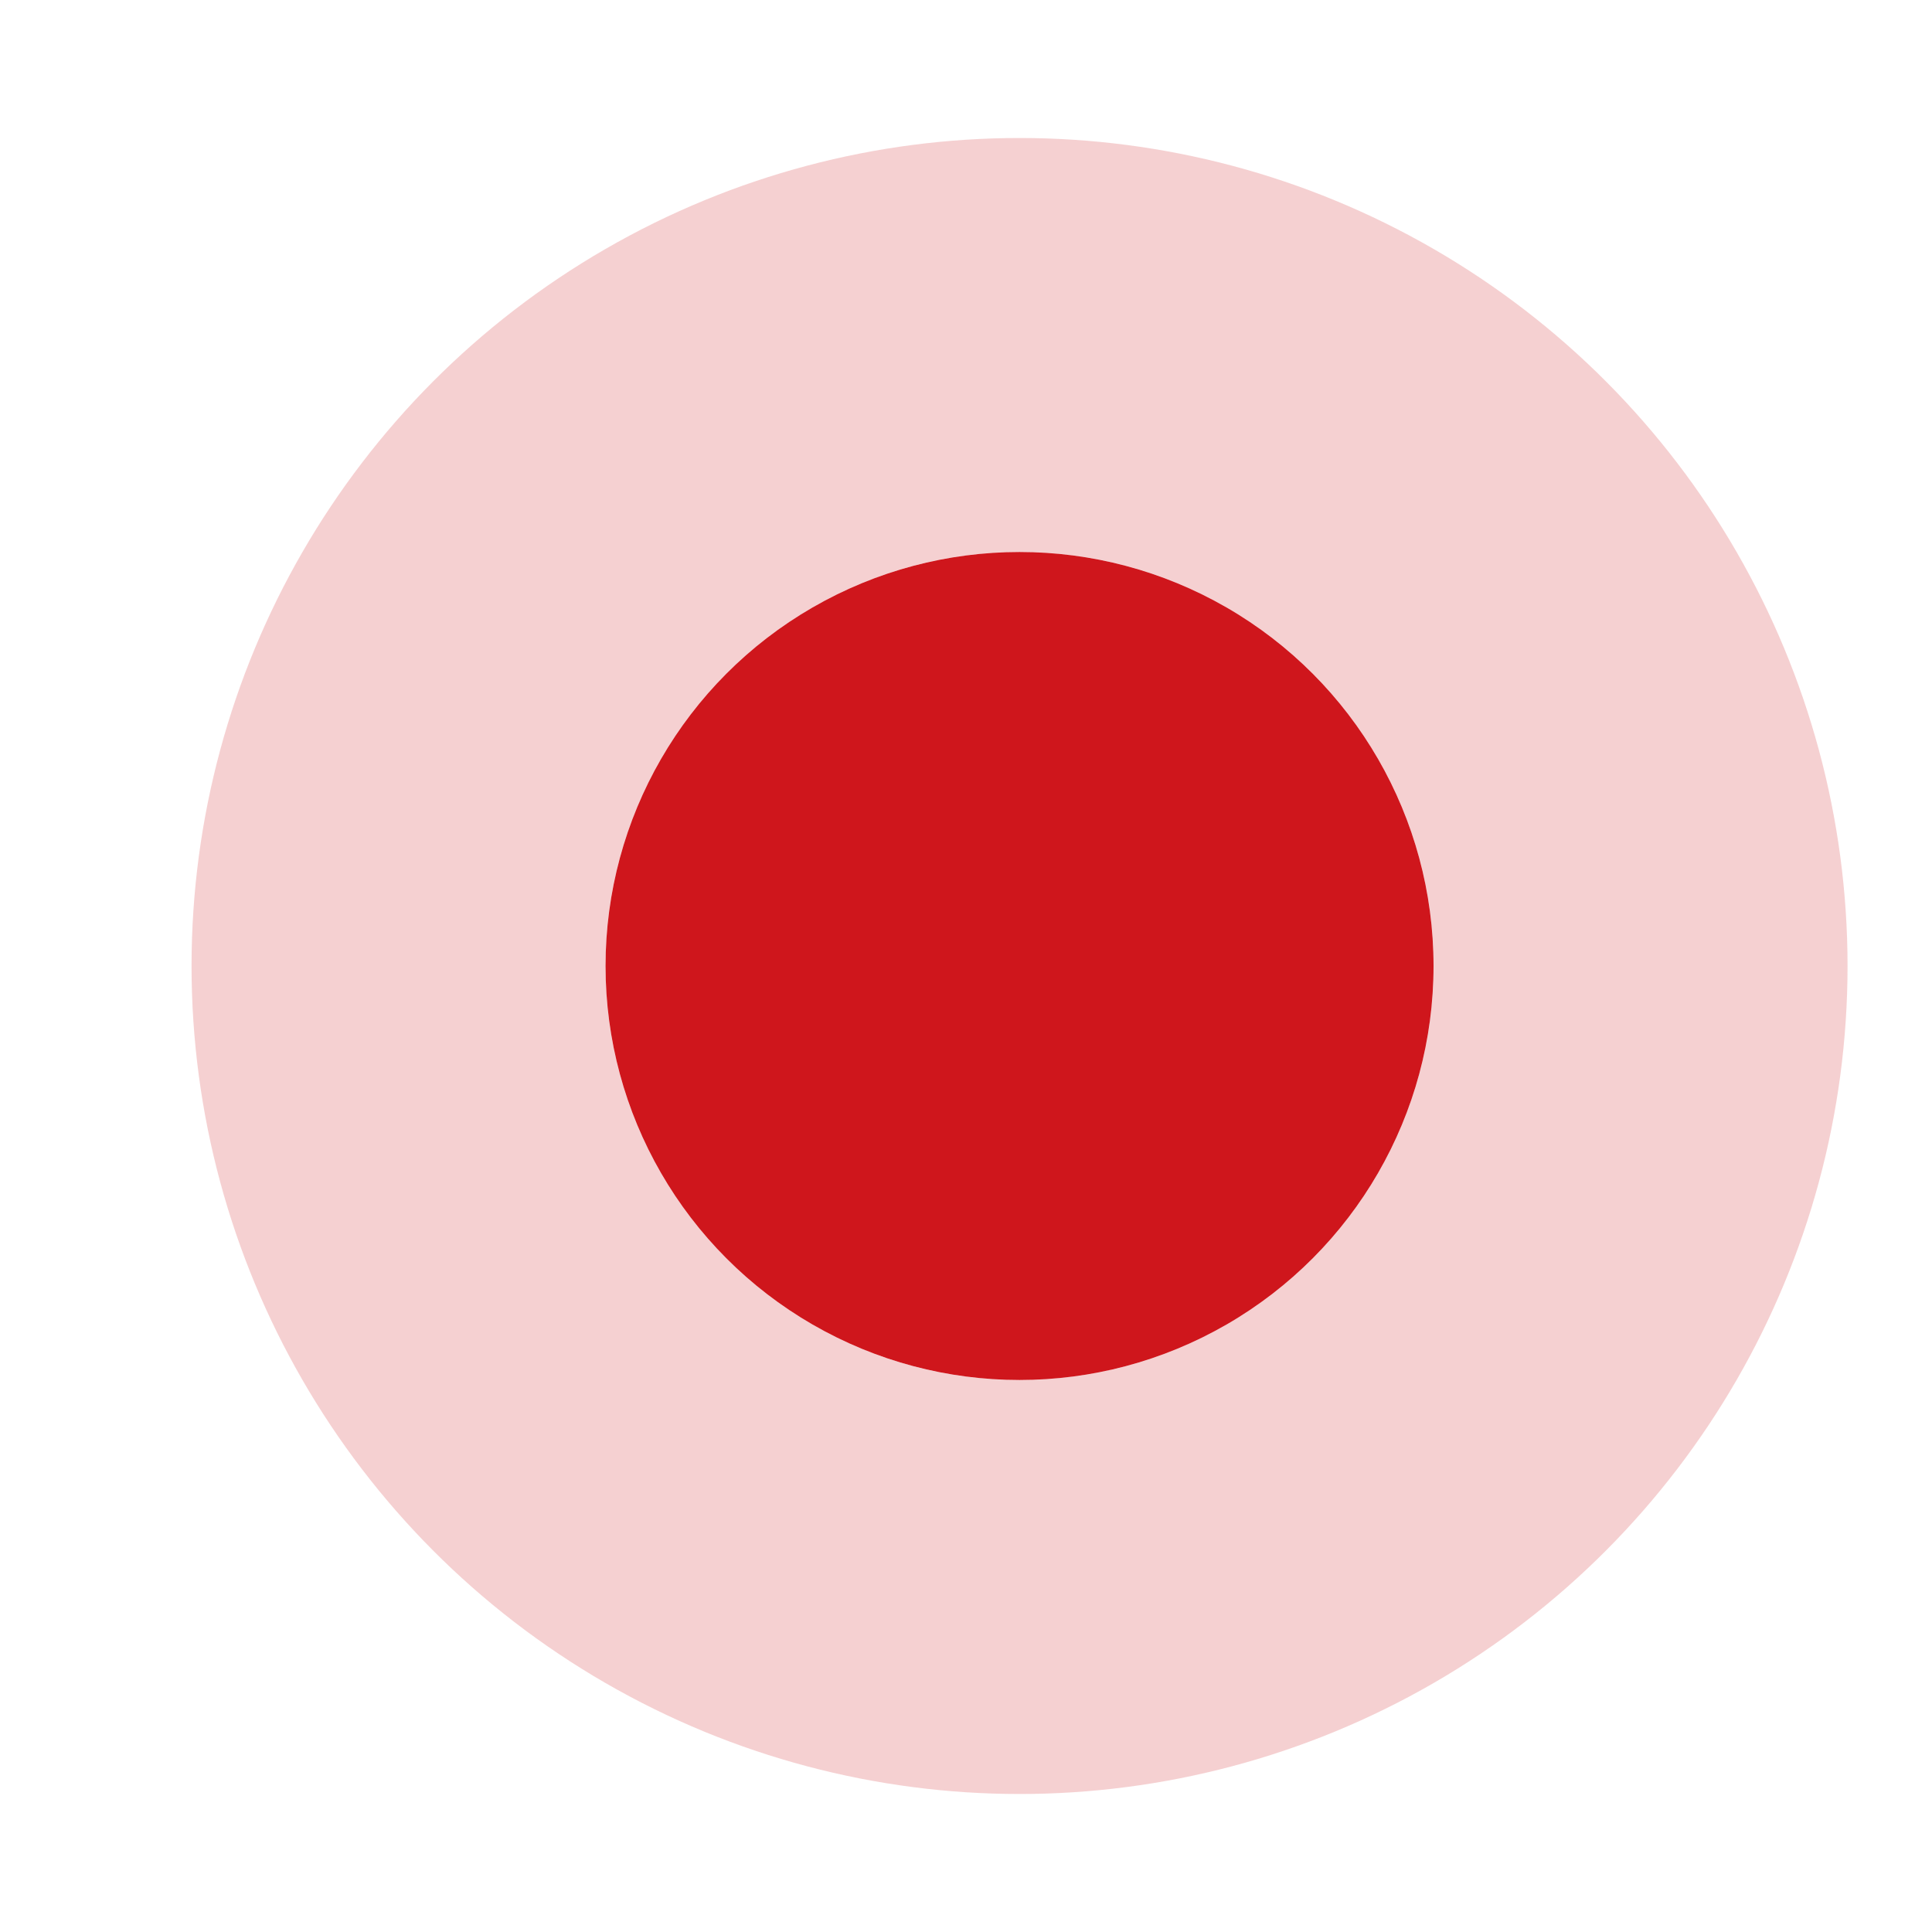 <svg width="7" height="7" viewBox="0 0 7 7" fill="none" xmlns="http://www.w3.org/2000/svg">
<circle cx="3.694" cy="3.5" r="1.5" fill="#CF161C"/>
<circle cx="3.694" cy="3.5" r="2.25" stroke="#CF161C" stroke-opacity="0.2" stroke-width="1.5"/>
</svg>
